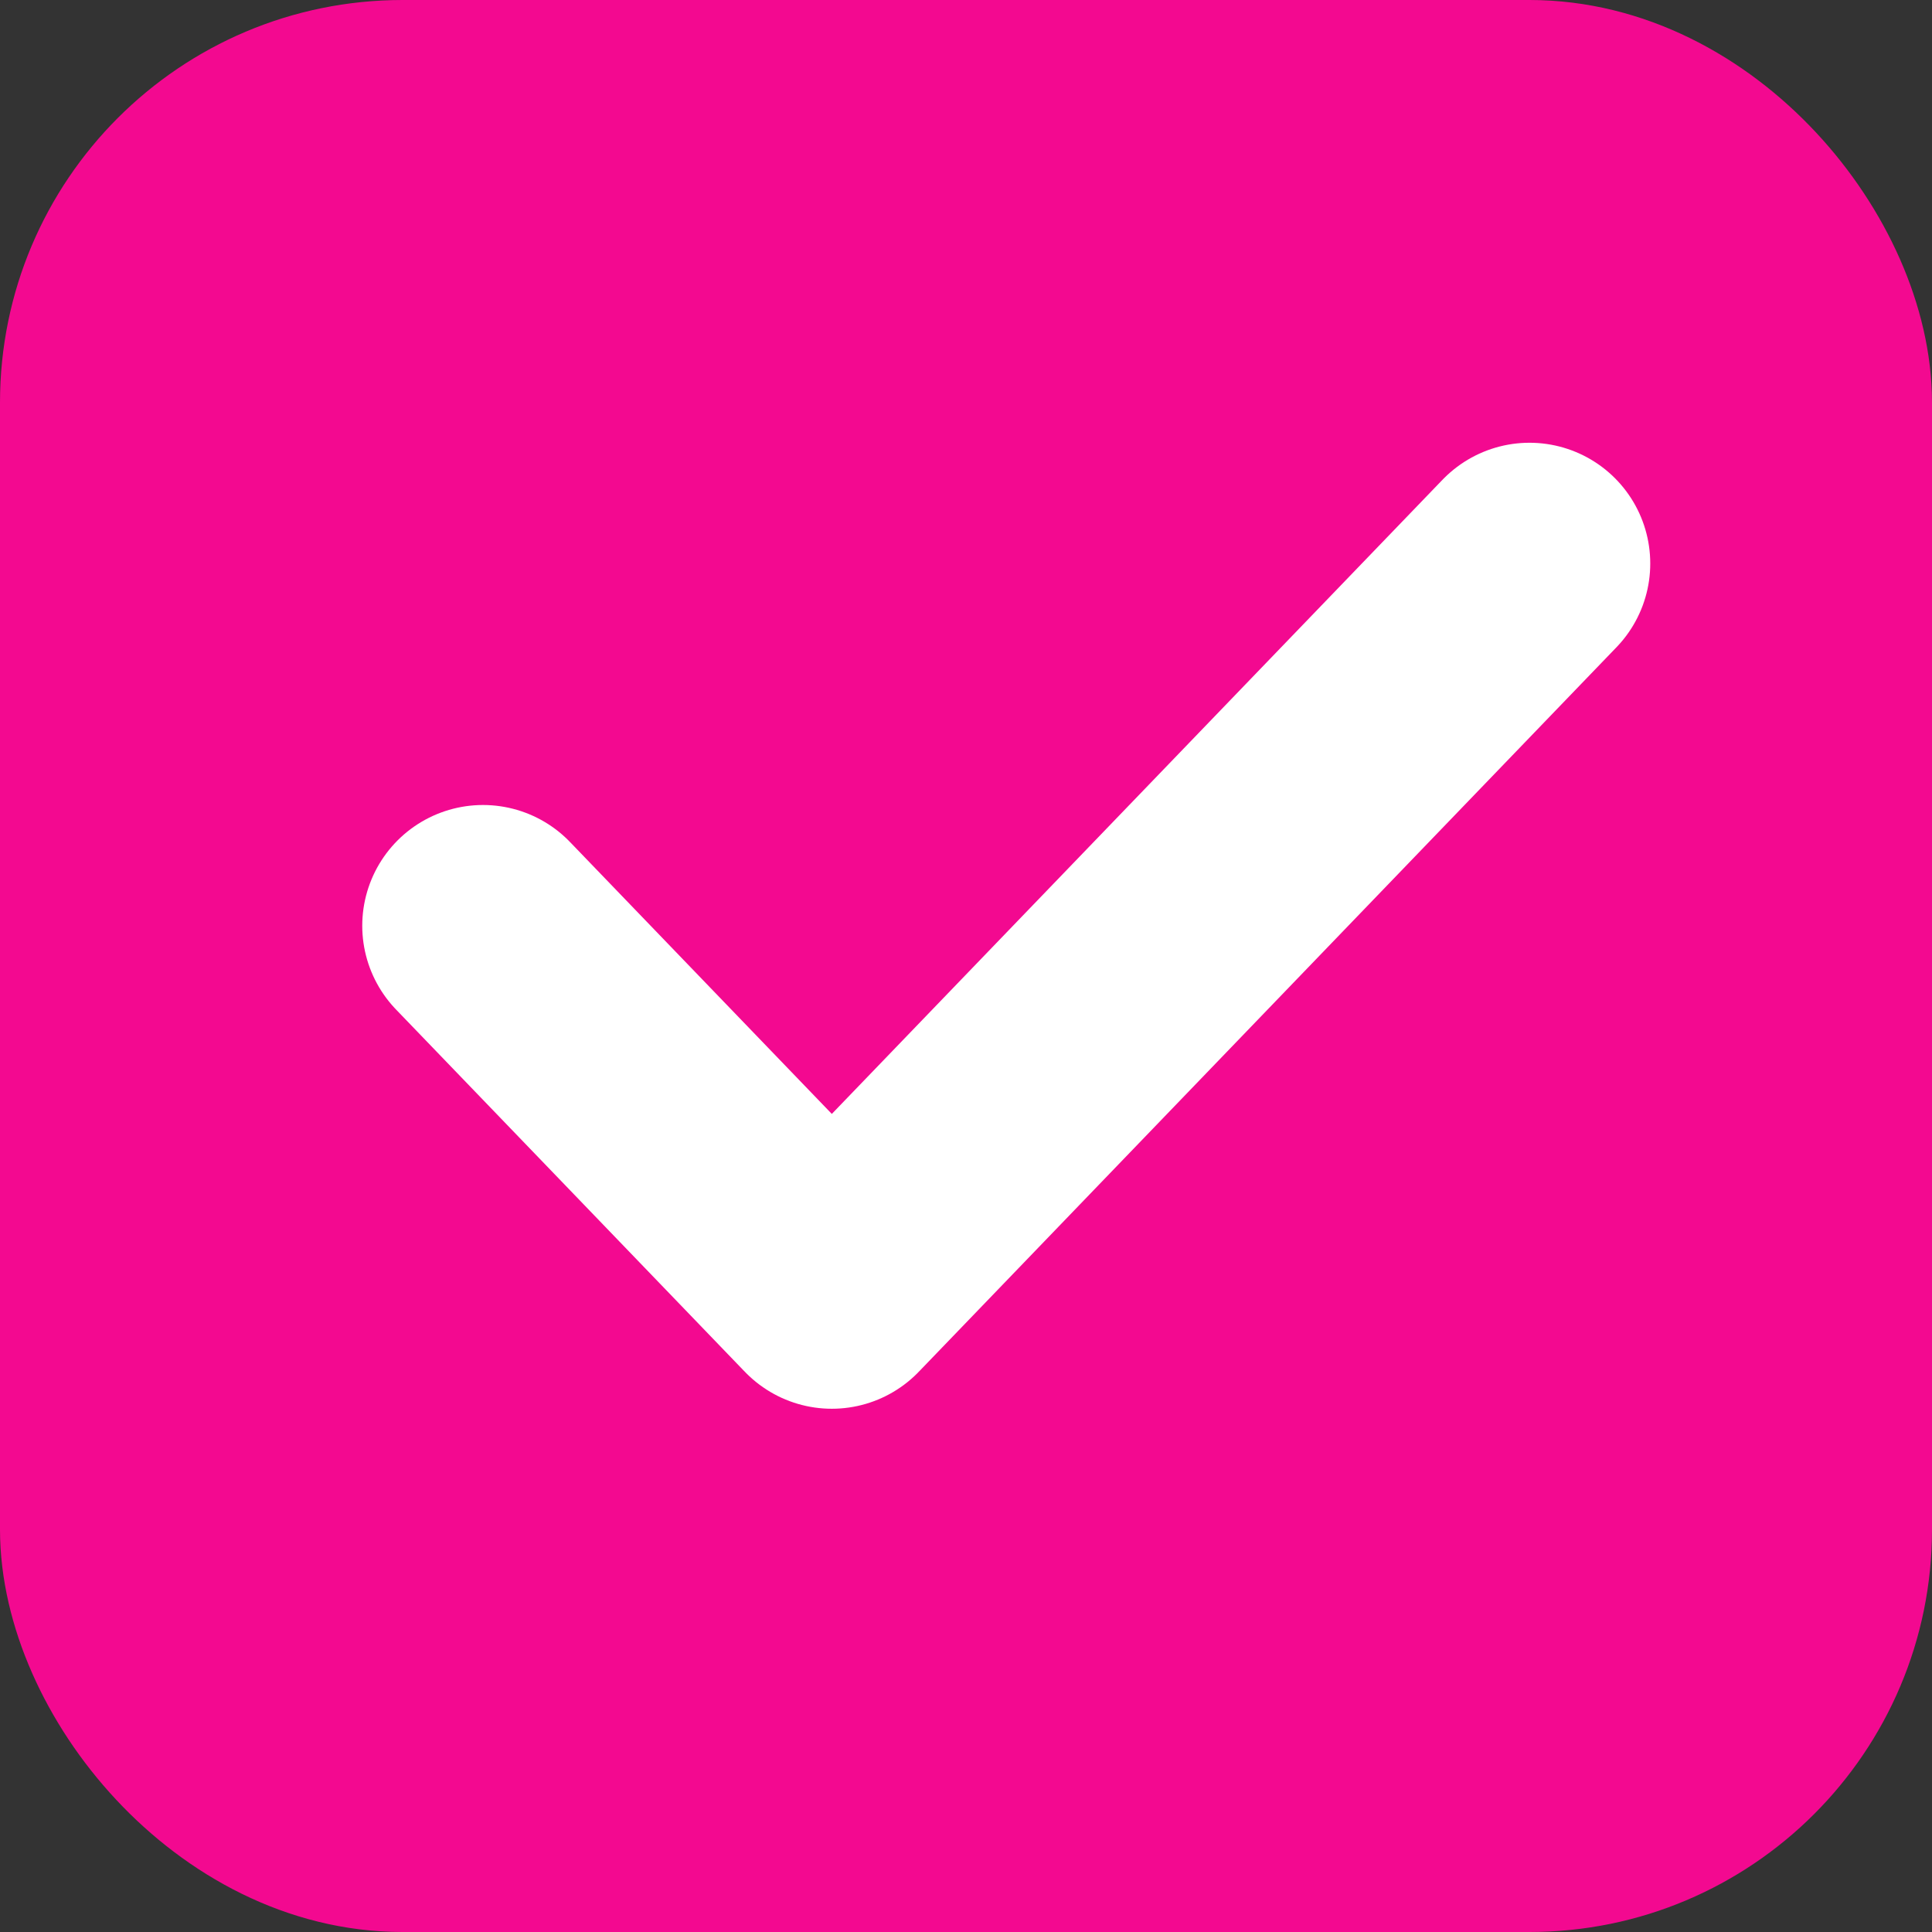 <svg width="24" height="24" viewBox="0 0 24 24" fill="none" xmlns="http://www.w3.org/2000/svg">
<rect x="0" y="0" width="24" height="24" fill="#333333" stroke="none"/>
<rect x="1" y="1" width="22" height="22" rx="4" fill="#F30990" stroke="#F30990" stroke-width="2"/>
<path d="M6 11.5L10.333 16L19 7" stroke="white" stroke-width="3" stroke-linecap="round" stroke-linejoin="round"/>
</svg>
